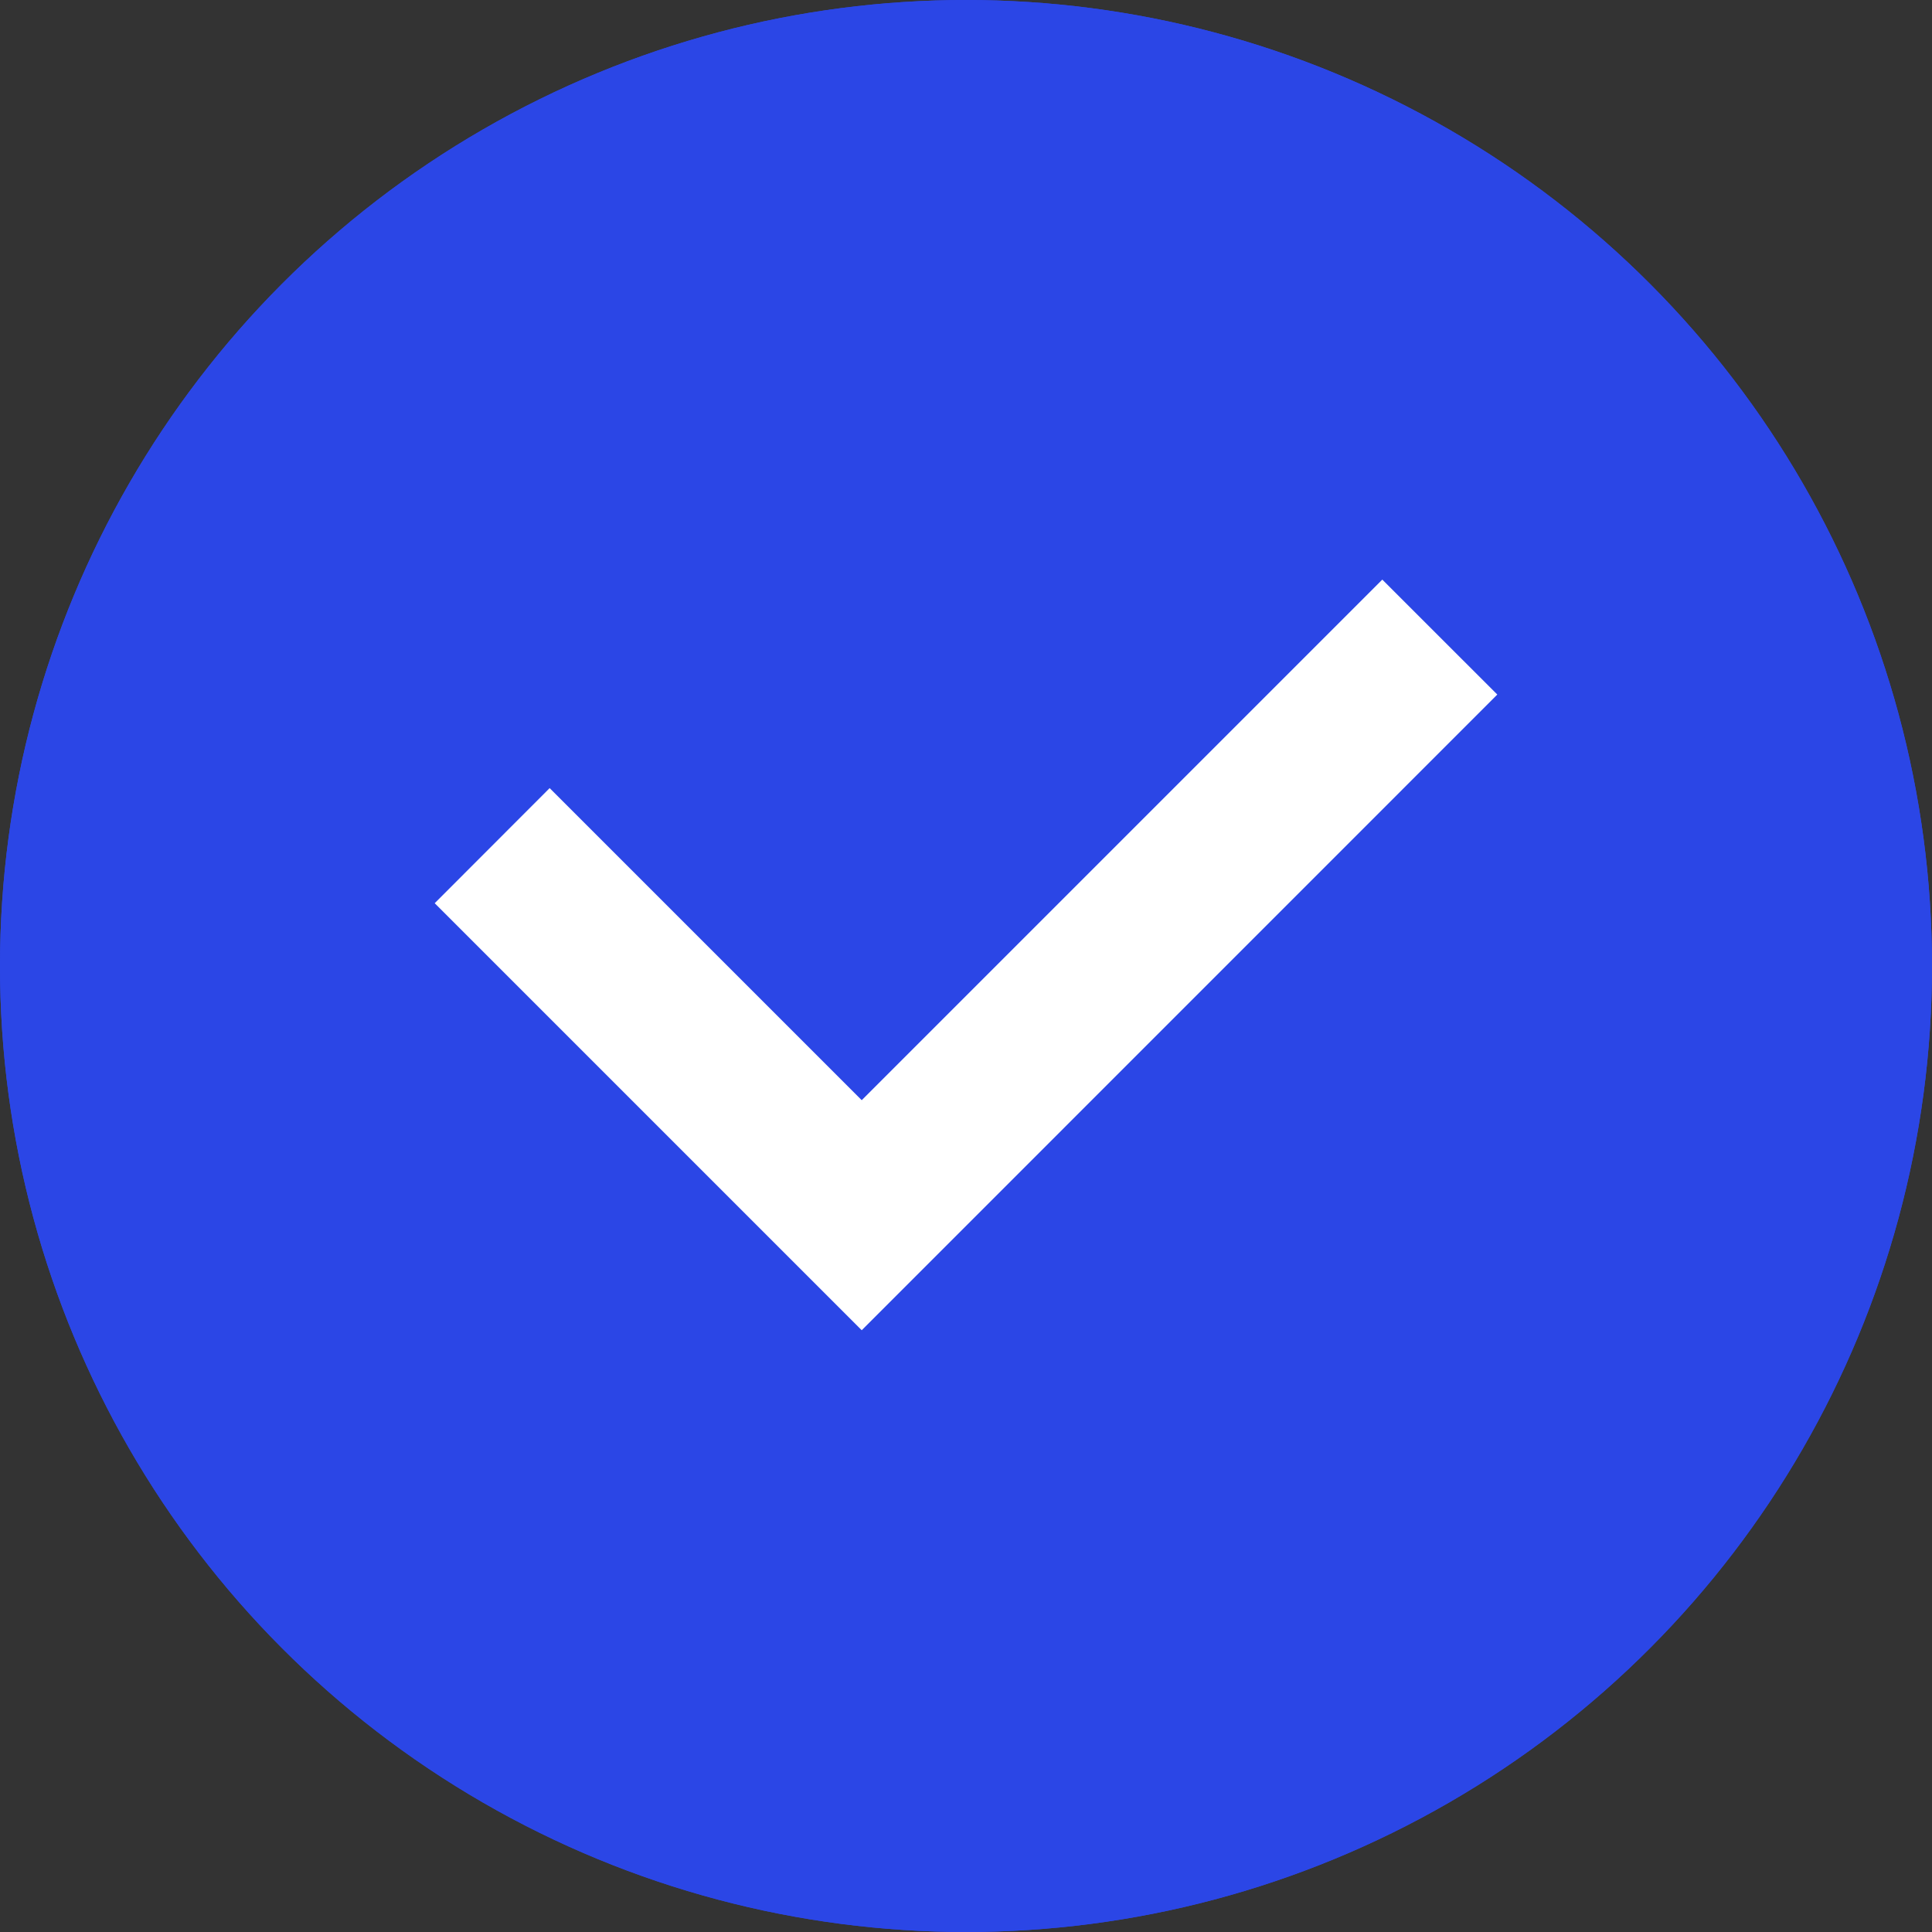 <svg xmlns="http://www.w3.org/2000/svg" width="40" height="40" viewBox="0 0 40 40">
    <rect x="0" y="0" width="40" height="40" fill="#333333" stroke="none"/>
    <g data-name="icon/list/chack on">
        <g data-name="타원 12" style="fill:#2b46e6;stroke:#2b46e6;stroke-width:4px">
            <circle cx="20" cy="20" r="20" style="stroke:none"/>
            <circle cx="20" cy="20" r="18" style="fill:none"/>
        </g>
        <path data-name="패스 19" d="M19.619 0 8.841 10.778 2.38 4.317 0 6.7l8.841 8.841L22 2.38z" transform="translate(9 12)" style="fill:#fff"/>
    </g>
</svg>
